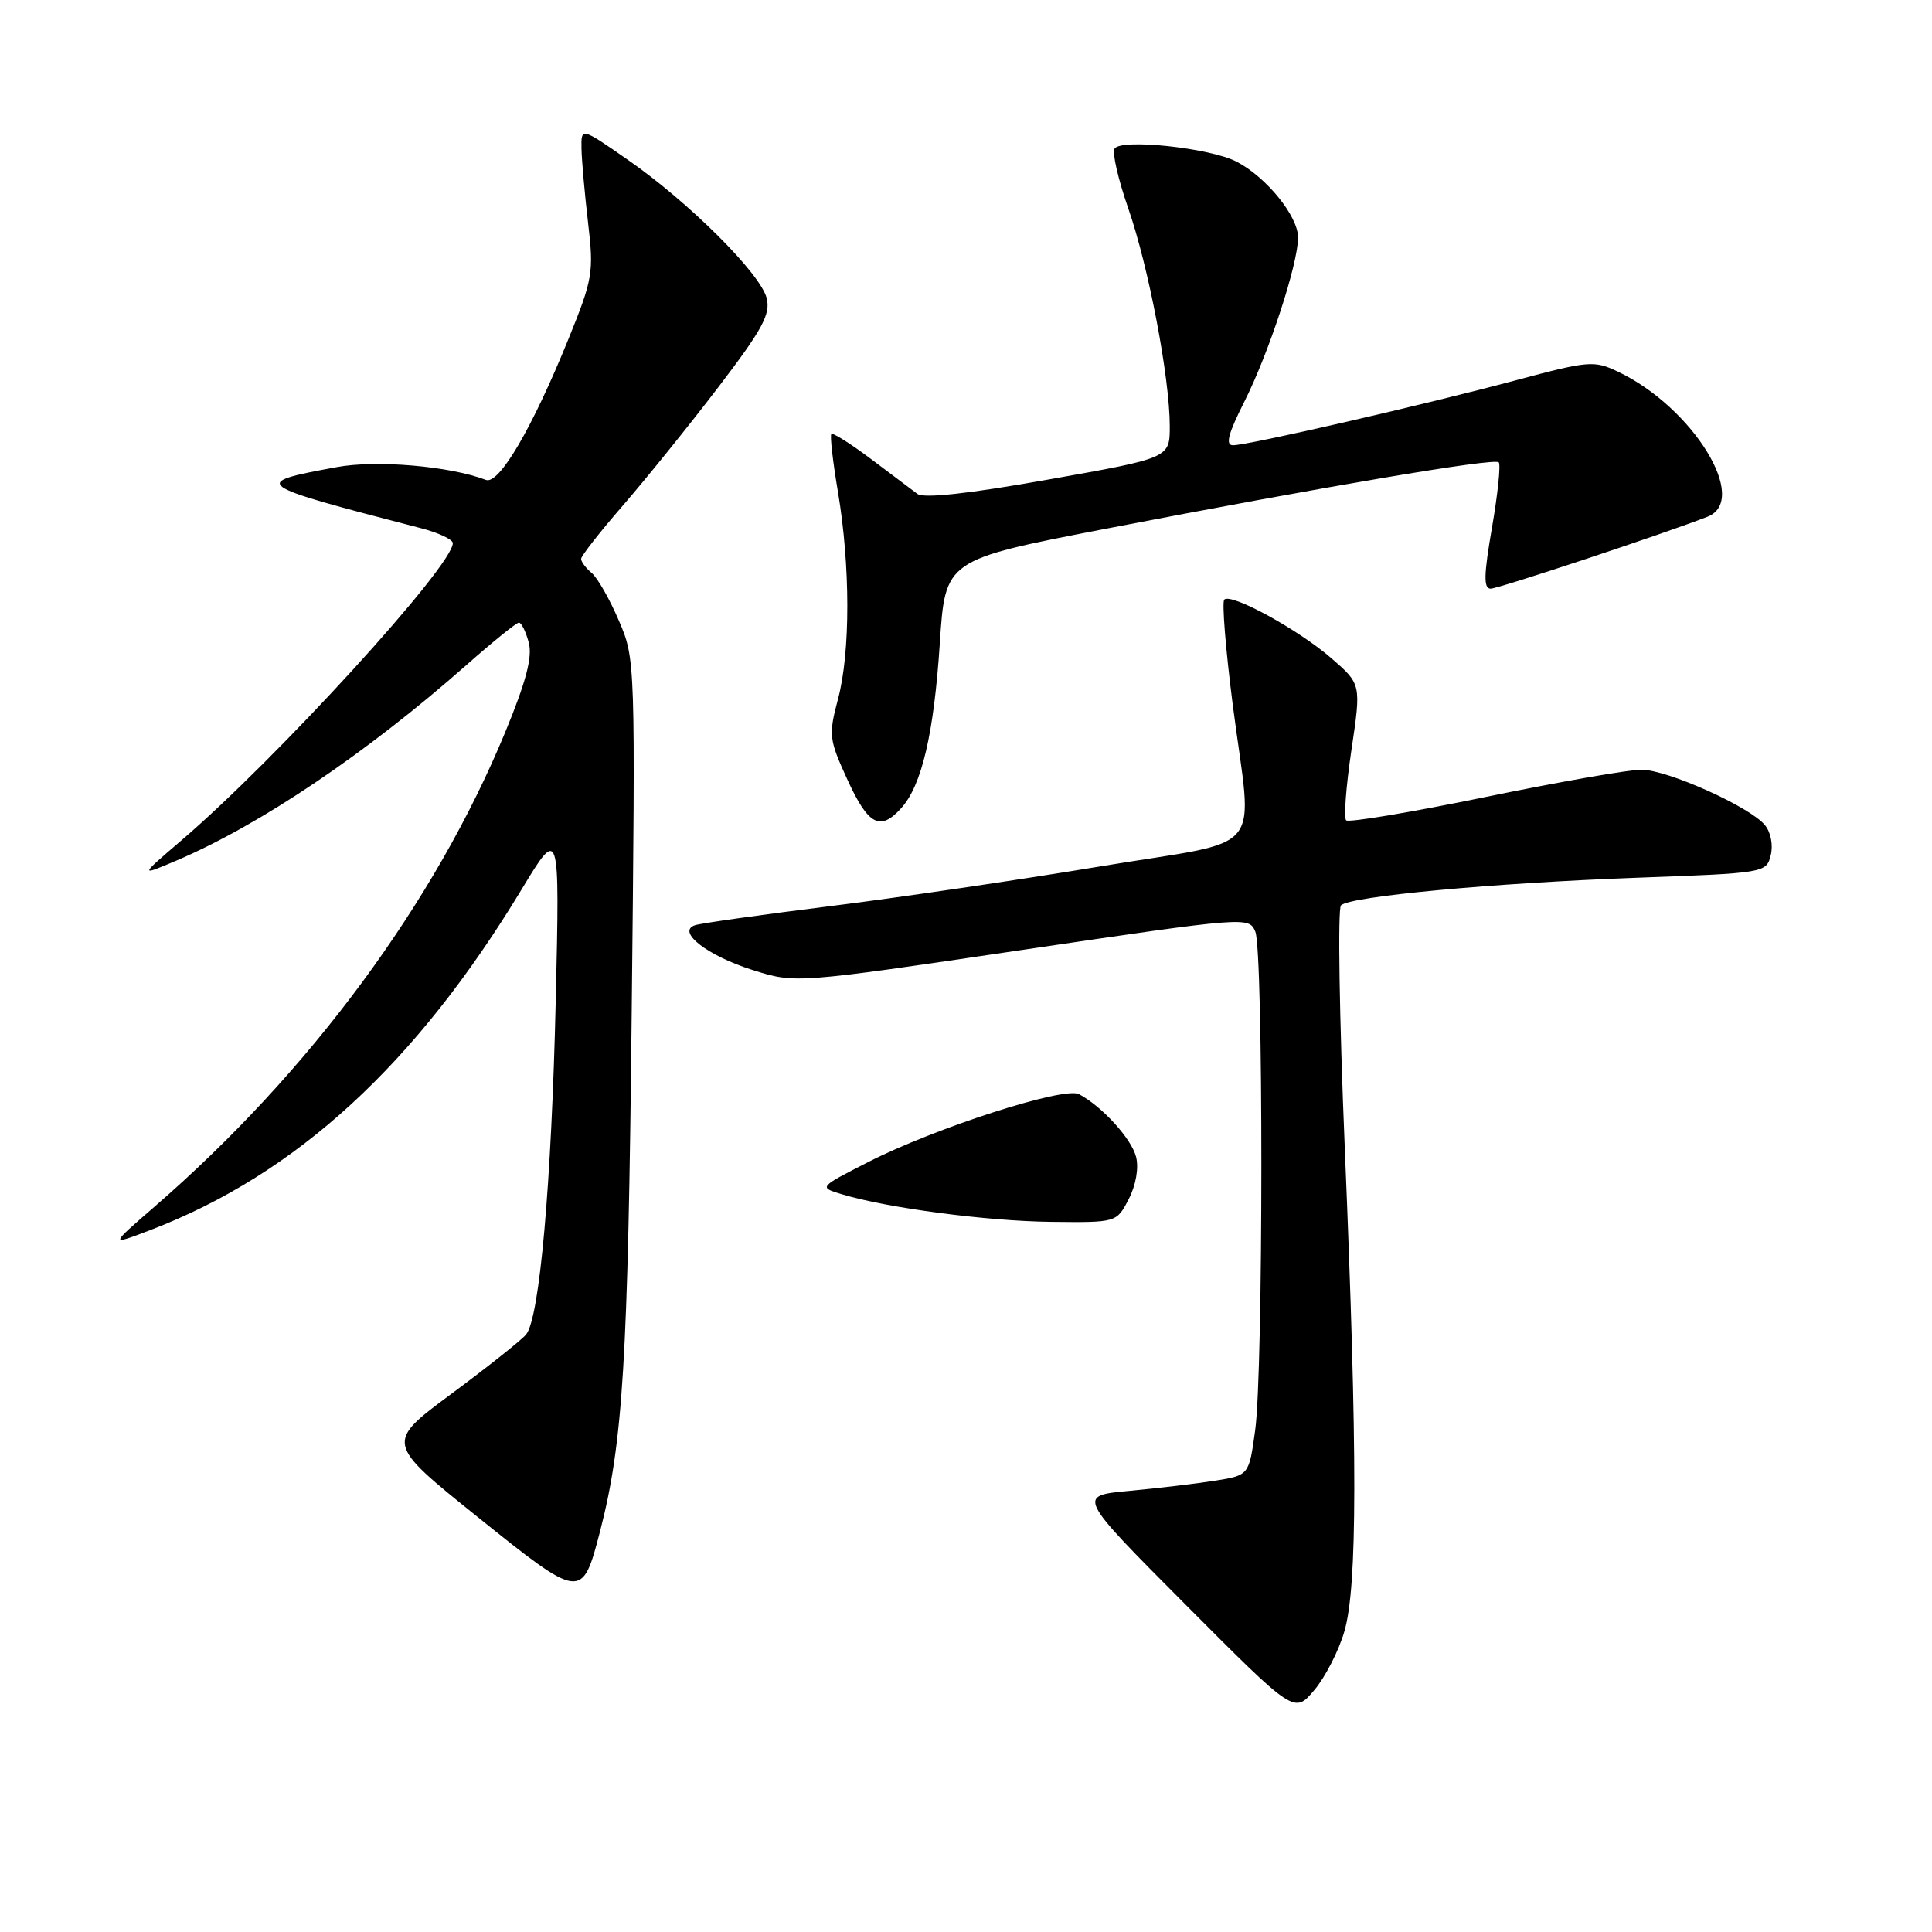<?xml version="1.0" encoding="UTF-8" standalone="no"?>
<!DOCTYPE svg PUBLIC "-//W3C//DTD SVG 1.1//EN" "http://www.w3.org/Graphics/SVG/1.1/DTD/svg11.dtd" >
<svg xmlns="http://www.w3.org/2000/svg" xmlns:xlink="http://www.w3.org/1999/xlink" version="1.1" viewBox="0 0 256 256">
 <g >
 <path fill="currentColor"
d=" M 178.14 216.16 C 179.87 210.21 179.89 192.77 178.19 152.11 C 177.47 134.85 177.24 120.38 177.69 119.96 C 178.96 118.76 197.80 117.01 216.77 116.31 C 233.84 115.69 234.05 115.66 234.63 113.33 C 234.97 111.98 234.64 110.27 233.86 109.33 C 231.85 106.89 220.95 102.00 217.50 101.99 C 215.85 101.98 206.50 103.62 196.73 105.63 C 186.95 107.64 178.69 109.02 178.37 108.70 C 178.04 108.37 178.36 104.18 179.07 99.39 C 180.37 90.66 180.37 90.66 176.44 87.24 C 172.07 83.44 163.13 78.54 162.22 79.45 C 161.90 79.77 162.40 85.99 163.33 93.27 C 165.97 113.83 168.21 111.07 145.75 114.81 C 135.16 116.57 119.08 118.94 110.00 120.07 C 100.92 121.20 92.88 122.34 92.11 122.59 C 89.58 123.42 93.70 126.63 99.75 128.54 C 105.41 130.32 105.41 130.32 135.46 125.87 C 165.24 121.47 165.51 121.45 166.34 123.46 C 167.41 126.09 167.40 181.61 166.32 189.49 C 165.50 195.48 165.50 195.48 161.00 196.20 C 158.53 196.59 153.40 197.20 149.61 197.55 C 142.72 198.19 142.72 198.19 157.11 212.64 C 171.50 227.09 171.50 227.09 174.14 223.96 C 175.60 222.24 177.40 218.73 178.14 216.16 Z  M 79.51 202.91 C 82.55 191.14 83.22 180.30 83.70 134.42 C 84.20 87.52 84.20 87.33 81.99 82.21 C 80.78 79.38 79.16 76.54 78.39 75.91 C 77.63 75.27 77.00 74.44 77.00 74.05 C 77.00 73.67 79.51 70.46 82.58 66.93 C 85.65 63.39 91.33 56.35 95.20 51.28 C 101.02 43.66 102.12 41.63 101.59 39.51 C 100.78 36.26 91.28 26.79 83.21 21.19 C 77.00 16.87 77.00 16.87 77.05 19.69 C 77.08 21.23 77.47 25.65 77.92 29.50 C 78.70 36.12 78.55 36.97 75.29 45.00 C 70.49 56.81 66.11 64.26 64.38 63.59 C 59.60 61.76 49.86 60.92 44.60 61.90 C 33.10 64.02 33.29 64.16 55.75 69.98 C 58.09 70.58 60.00 71.48 60.00 71.97 C 60.00 75.00 36.66 100.56 24.00 111.39 C 18.50 116.10 18.50 116.10 23.31 114.06 C 34.39 109.36 48.57 99.81 61.78 88.14 C 65.29 85.04 68.43 82.50 68.76 82.50 C 69.09 82.50 69.67 83.68 70.06 85.13 C 70.57 87.04 69.73 90.26 66.96 96.98 C 57.62 119.61 41.03 142.08 20.50 159.87 C 14.50 165.07 14.50 165.07 20.00 162.96 C 39.27 155.56 55.09 141.03 69.08 117.91 C 74.17 109.50 74.17 109.50 73.64 132.50 C 73.08 156.84 71.50 174.63 69.71 176.83 C 69.11 177.56 64.67 181.09 59.84 184.67 C 51.06 191.18 51.06 191.18 63.28 201.00 C 77.02 212.03 77.14 212.04 79.51 202.91 Z  M 149.56 158.89 C 150.51 157.05 150.91 154.78 150.54 153.31 C 149.94 150.90 146.07 146.64 142.97 144.98 C 141.01 143.94 123.85 149.47 115.00 154.00 C 108.50 157.32 108.50 157.32 111.50 158.23 C 117.52 160.06 130.71 161.80 139.22 161.90 C 147.95 162.00 147.95 162.00 149.56 158.89 Z  M 119.41 107.09 C 122.14 104.08 123.75 97.19 124.53 85.24 C 125.25 74.18 125.25 74.18 146.37 70.09 C 175.59 64.45 197.99 60.66 198.59 61.26 C 198.87 61.54 198.47 65.42 197.70 69.88 C 196.60 76.21 196.57 78.00 197.52 78.00 C 198.55 78.00 220.52 70.71 226.25 68.47 C 231.89 66.27 224.32 53.98 214.41 49.26 C 211.23 47.74 210.54 47.80 200.86 50.39 C 188.85 53.61 165.39 59.00 163.38 59.00 C 162.34 59.00 162.73 57.49 164.87 53.25 C 168.14 46.77 172.00 34.97 172.00 31.47 C 172.00 28.64 167.80 23.47 163.85 21.42 C 160.31 19.59 148.53 18.34 147.68 19.70 C 147.35 20.24 148.17 23.79 149.50 27.61 C 152.20 35.37 155.00 50.07 155.00 56.48 C 155.00 60.69 155.00 60.69 138.92 63.54 C 128.43 65.41 122.41 66.07 121.57 65.45 C 120.87 64.93 118.09 62.84 115.41 60.82 C 112.72 58.80 110.36 57.31 110.16 57.51 C 109.96 57.71 110.35 61.15 111.03 65.16 C 112.68 74.96 112.69 86.40 111.05 92.59 C 109.77 97.42 109.84 97.96 112.30 103.34 C 115.05 109.34 116.62 110.18 119.41 107.09 Z "/>
</g>
</svg>